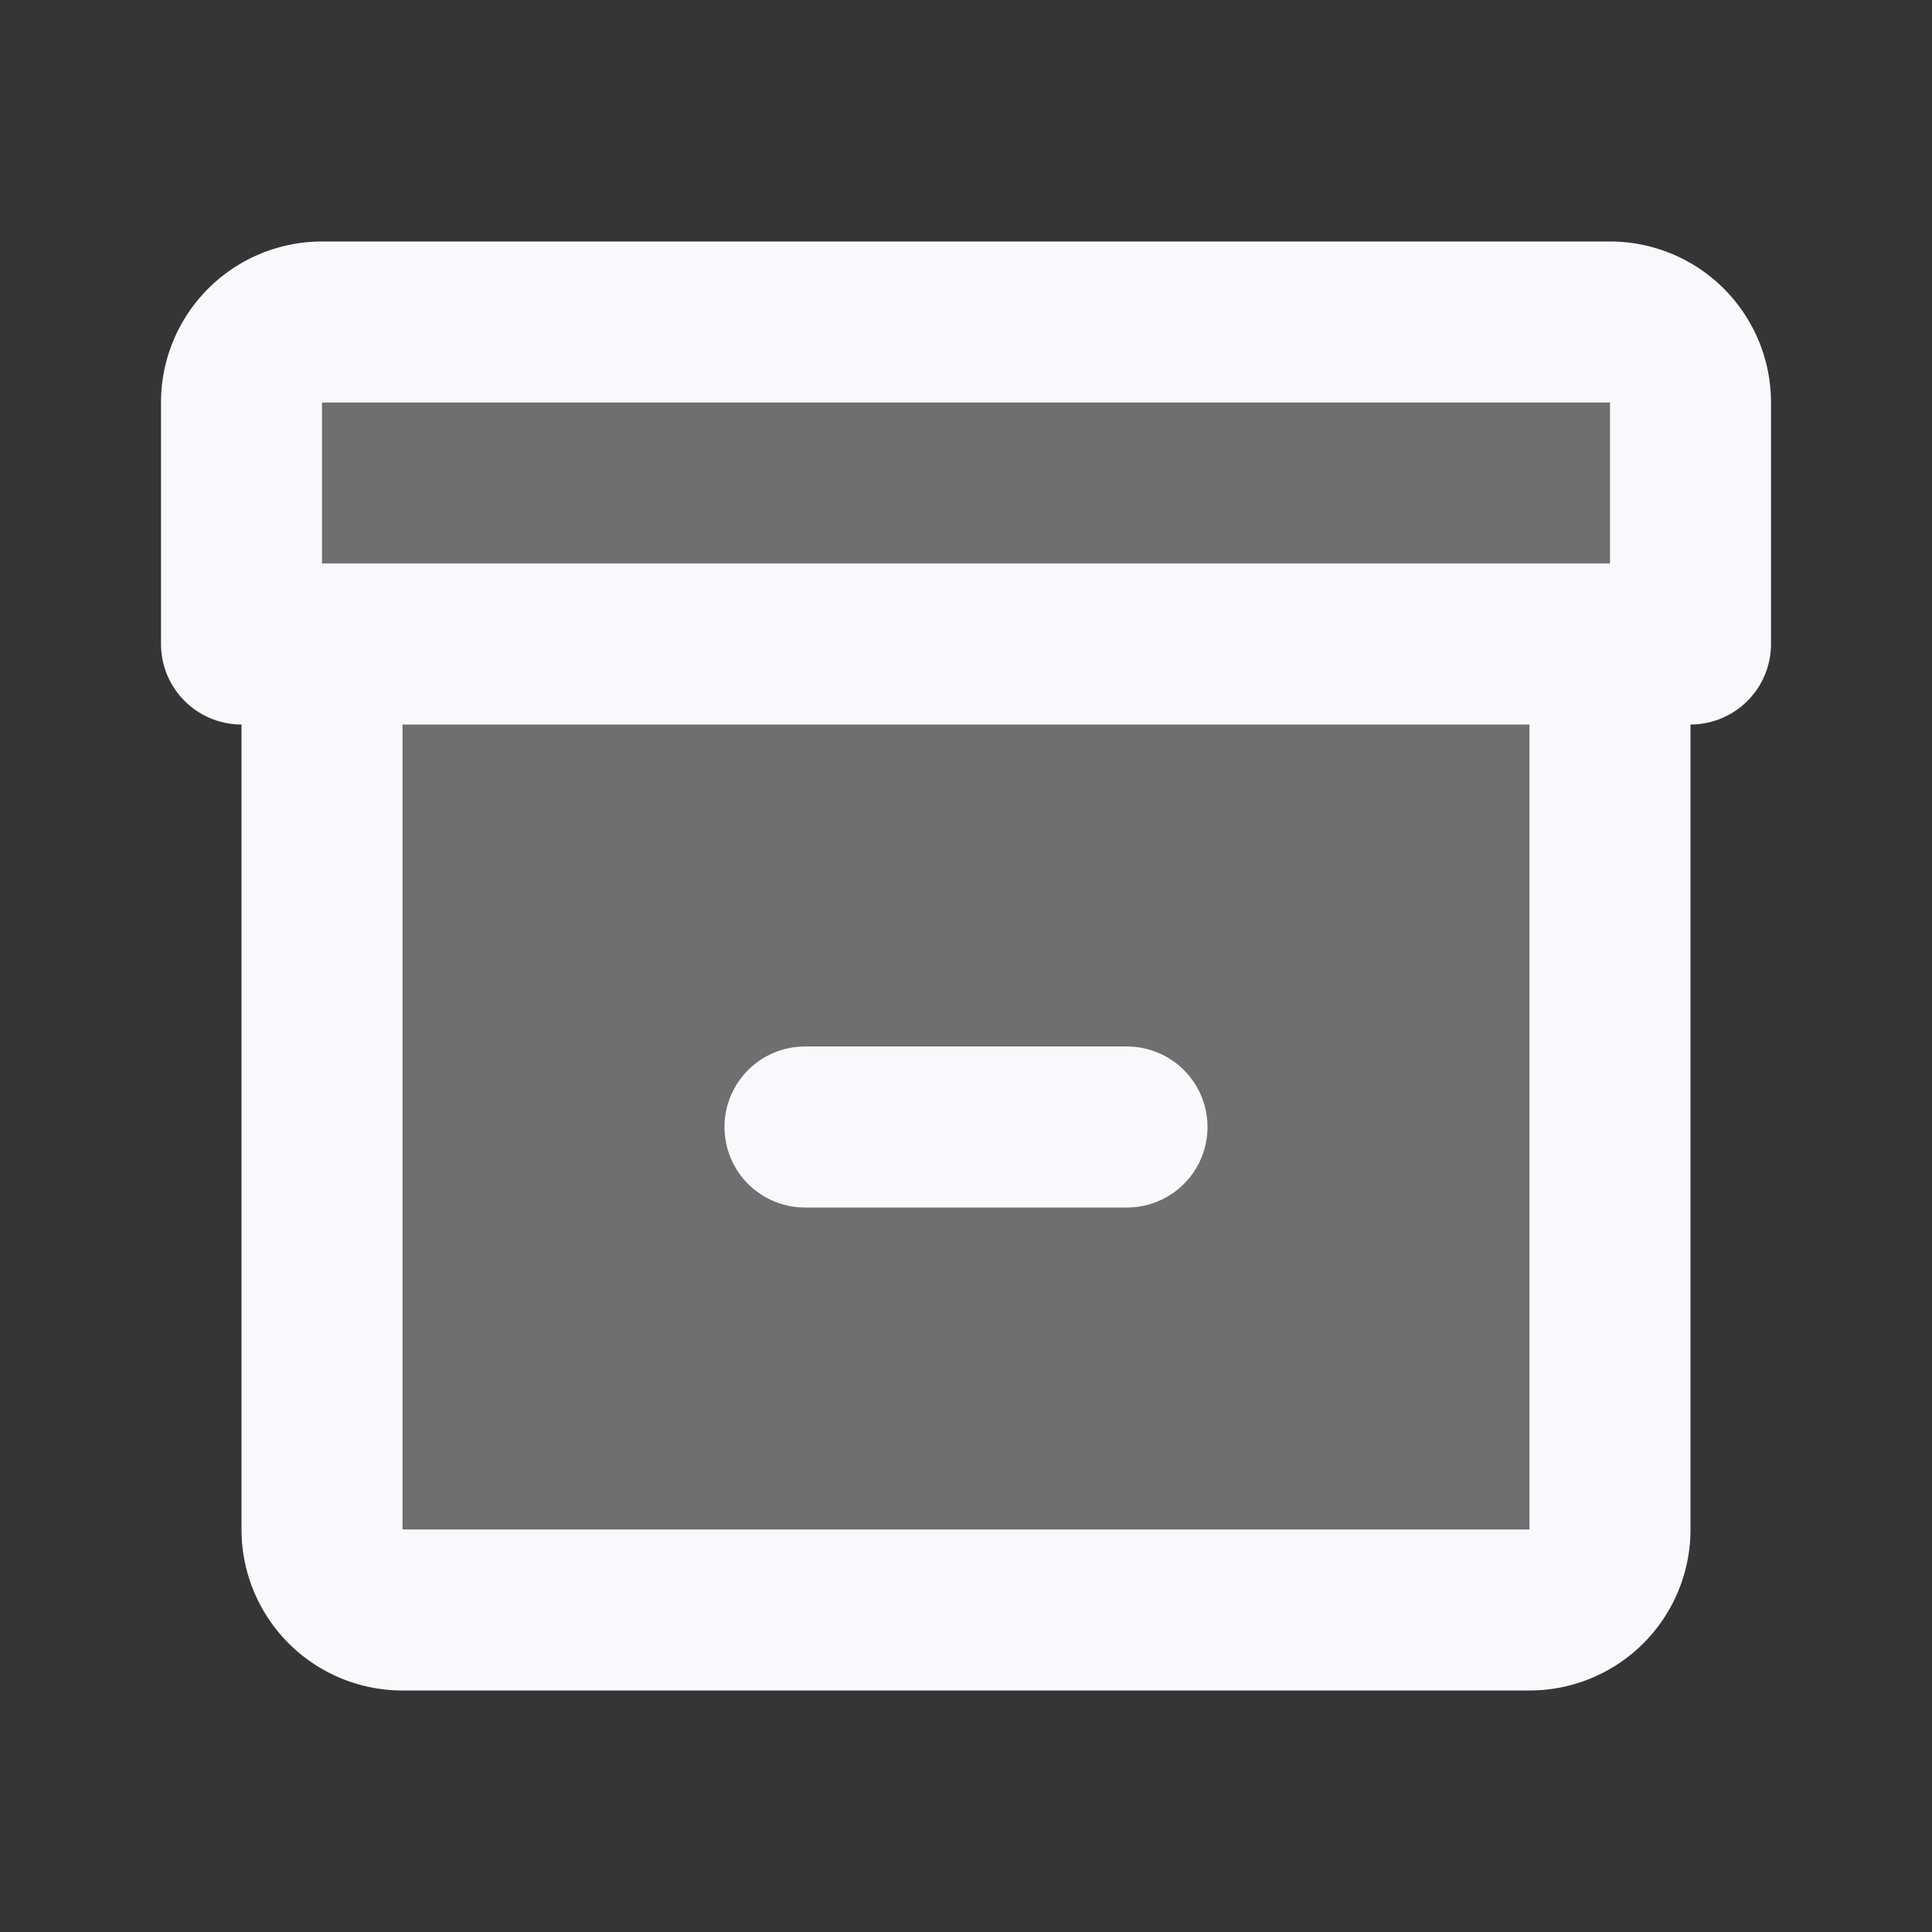 <svg xmlns="http://www.w3.org/2000/svg" width="24" height="24" fill="none"><rect width="100%" height="100%" fill="#333333" stroke="none"/><path fill="#fff" fill-opacity=".01" d="M24 0v24H0V0z"/><g fill="#F7F9FC" opacity=".3"><path d="M4 8h16v11a1 1 0 0 1-1 1H5a1 1 0 0 1-1-1zM3 5a1 1 0 0 1 1-1h16a1 1 0 0 1 1 1v3H3z"/></g><path stroke="#F7F9FC" stroke-linecap="round" stroke-linejoin="round" stroke-width="2" d="M10 14h4M4 8h16v11a1 1 0 0 1-1 1H5a1 1 0 0 1-1-1zm17 0V5a1 1 0 0 0-1-1H4a1 1 0 0 0-1 1v3z"/></svg>